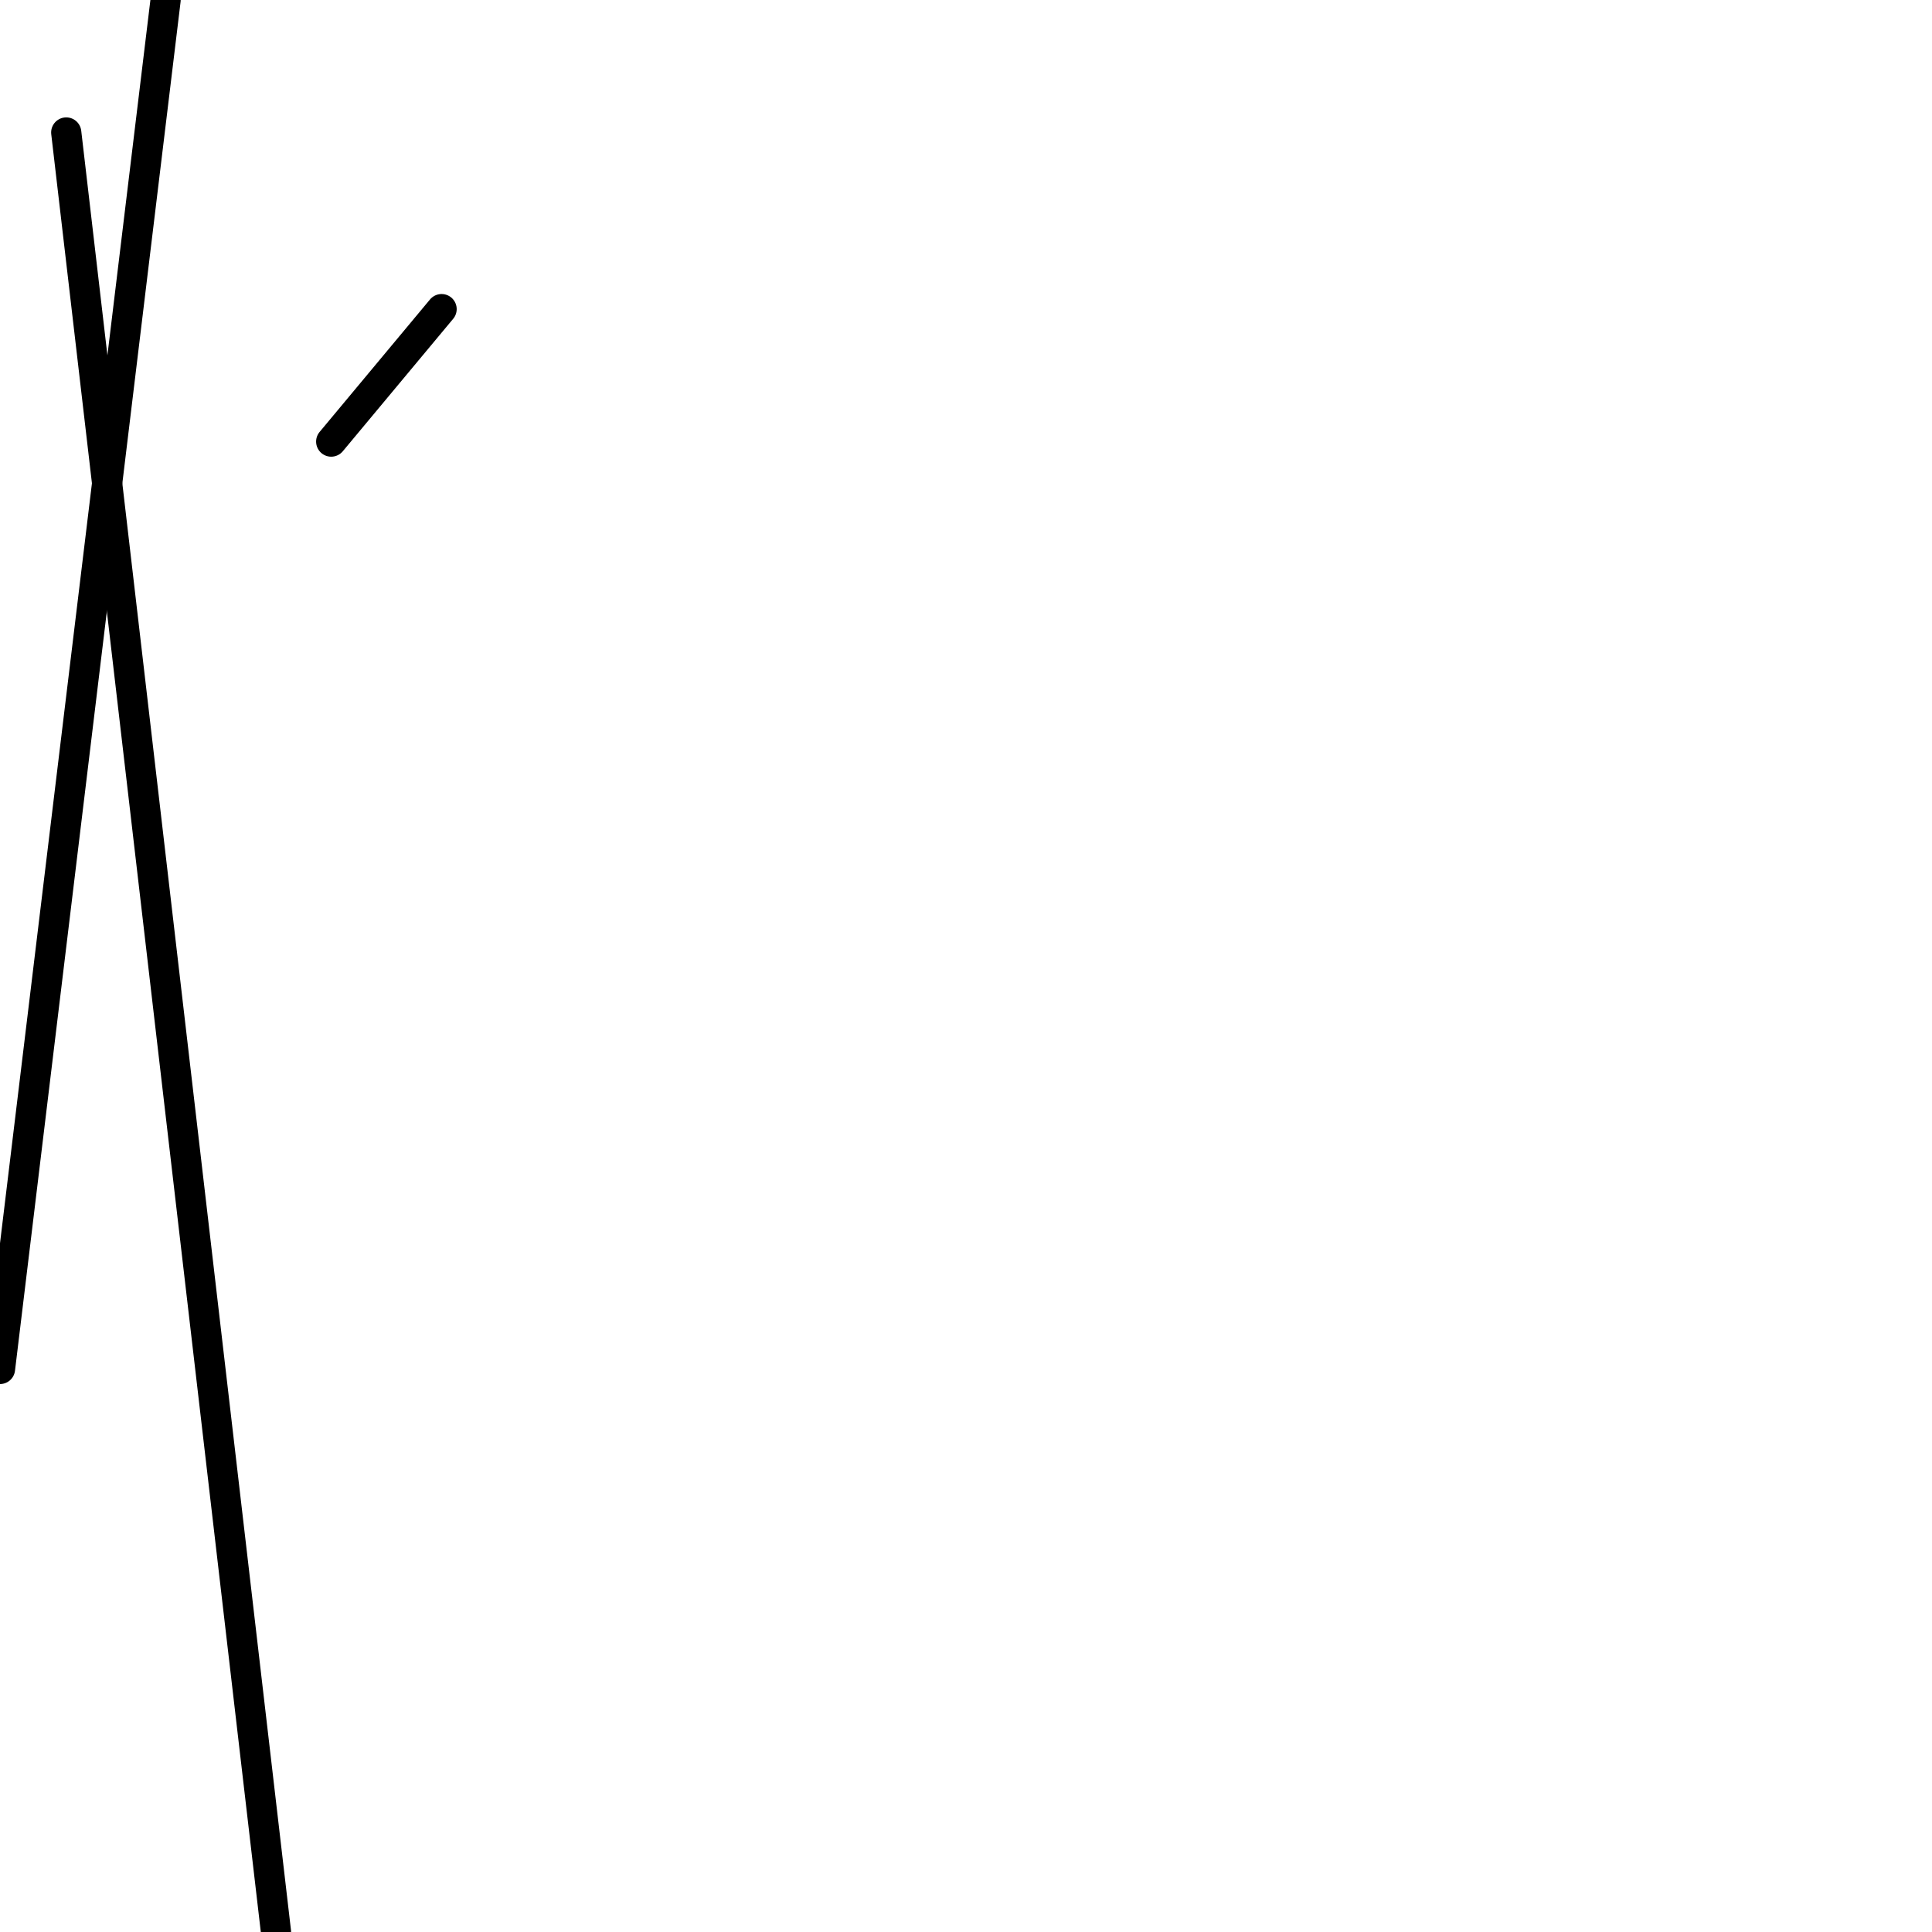 <?xml version="1.0" encoding="utf-8" ?>
<svg baseProfile="full" height="256" version="1.1" width="256" xmlns="http://www.w3.org/2000/svg" xmlns:ev="http://www.w3.org/2001/xml-events" xmlns:xlink="http://www.w3.org/1999/xlink"><defs /><polyline fill="none" points="36.571,256.0 8.777,17.554" stroke="black" stroke-linecap="round" stroke-width="4" /><polyline fill="none" points="21.943,0.0 0.0,181.394" stroke="black" stroke-linecap="round" stroke-width="4" /><polyline fill="none" points="58.514,40.96 43.886,58.514" stroke="black" stroke-linecap="round" stroke-width="4" /></svg>
